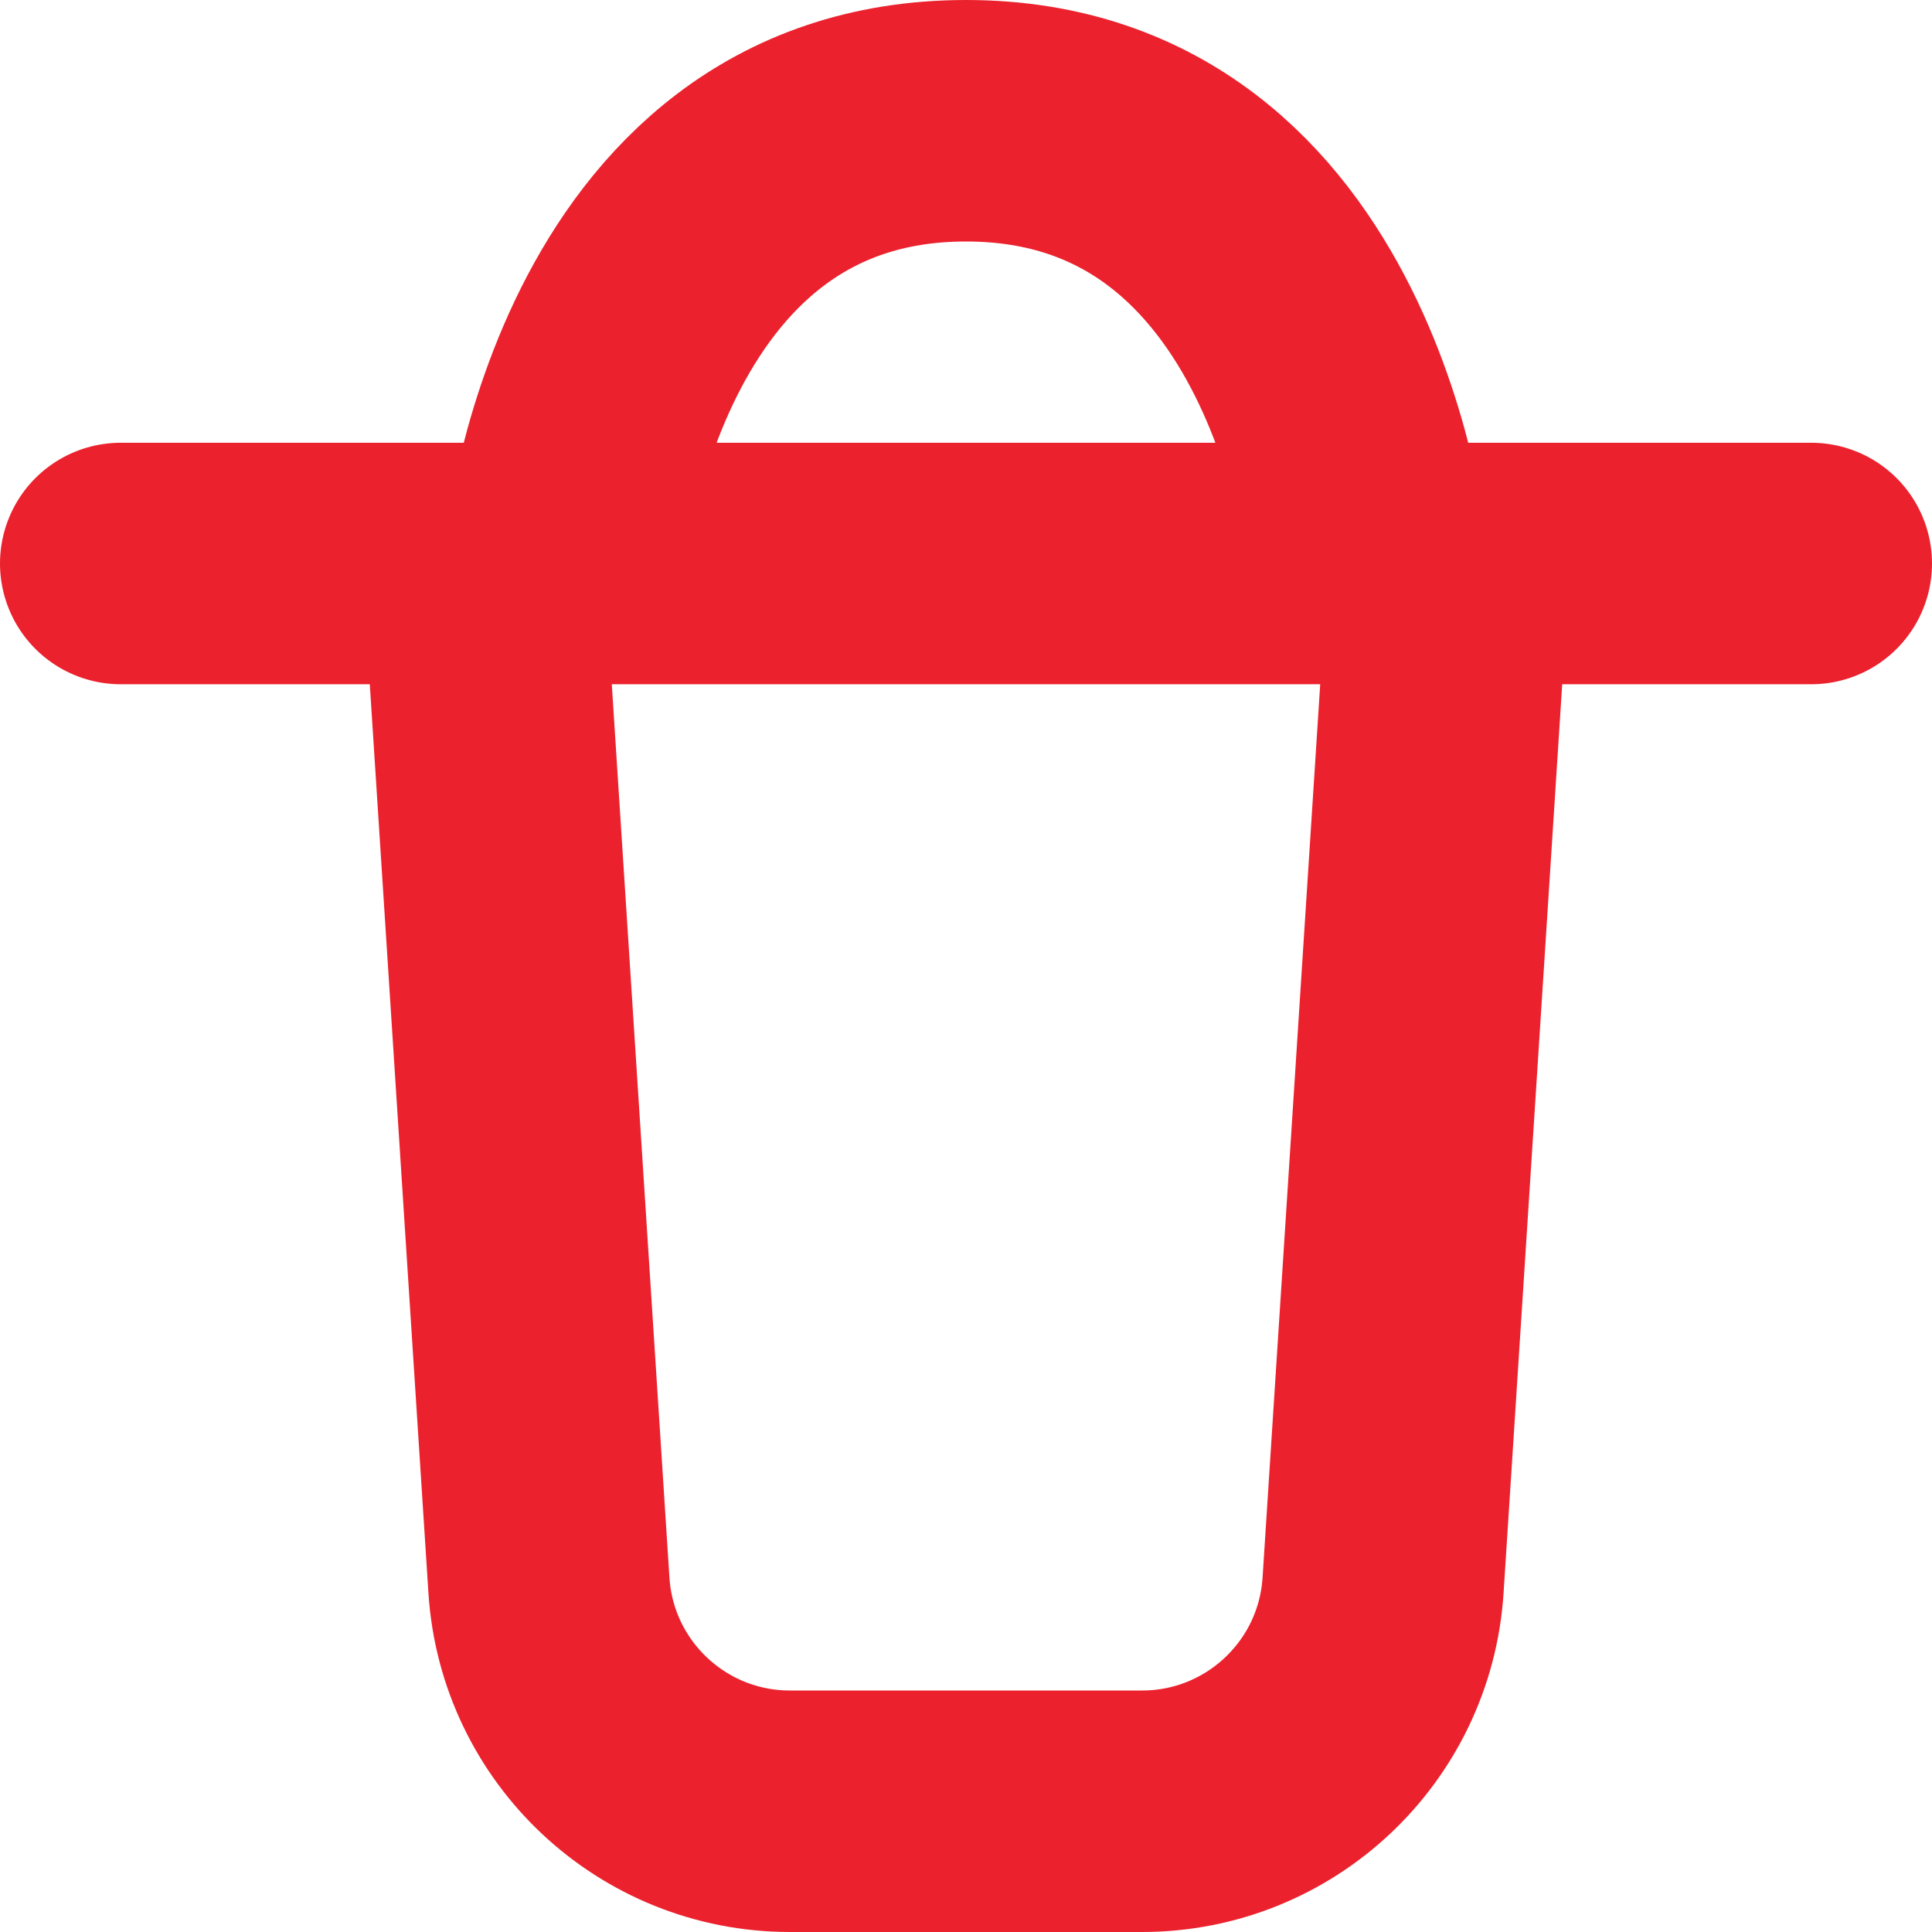 <svg width="24" height="24" viewBox="0 0 24 24" fill="none" xmlns="http://www.w3.org/2000/svg">
<path d="M6 7L6.819 19.693C6.921 21.272 8.231 22.5 9.813 22.5H14.187C15.769 22.5 17.079 21.272 17.181 19.693L18 7M6 7H1.5M6 7H7M22.5 7H17M7 7C7 7 7.5 1.5 12 1.5C16.5 1.5 17 7 17 7M7 7H17" stroke="#EB222D" stroke-width="3" stroke-linecap="round" stroke-linejoin="round"/>
</svg>
